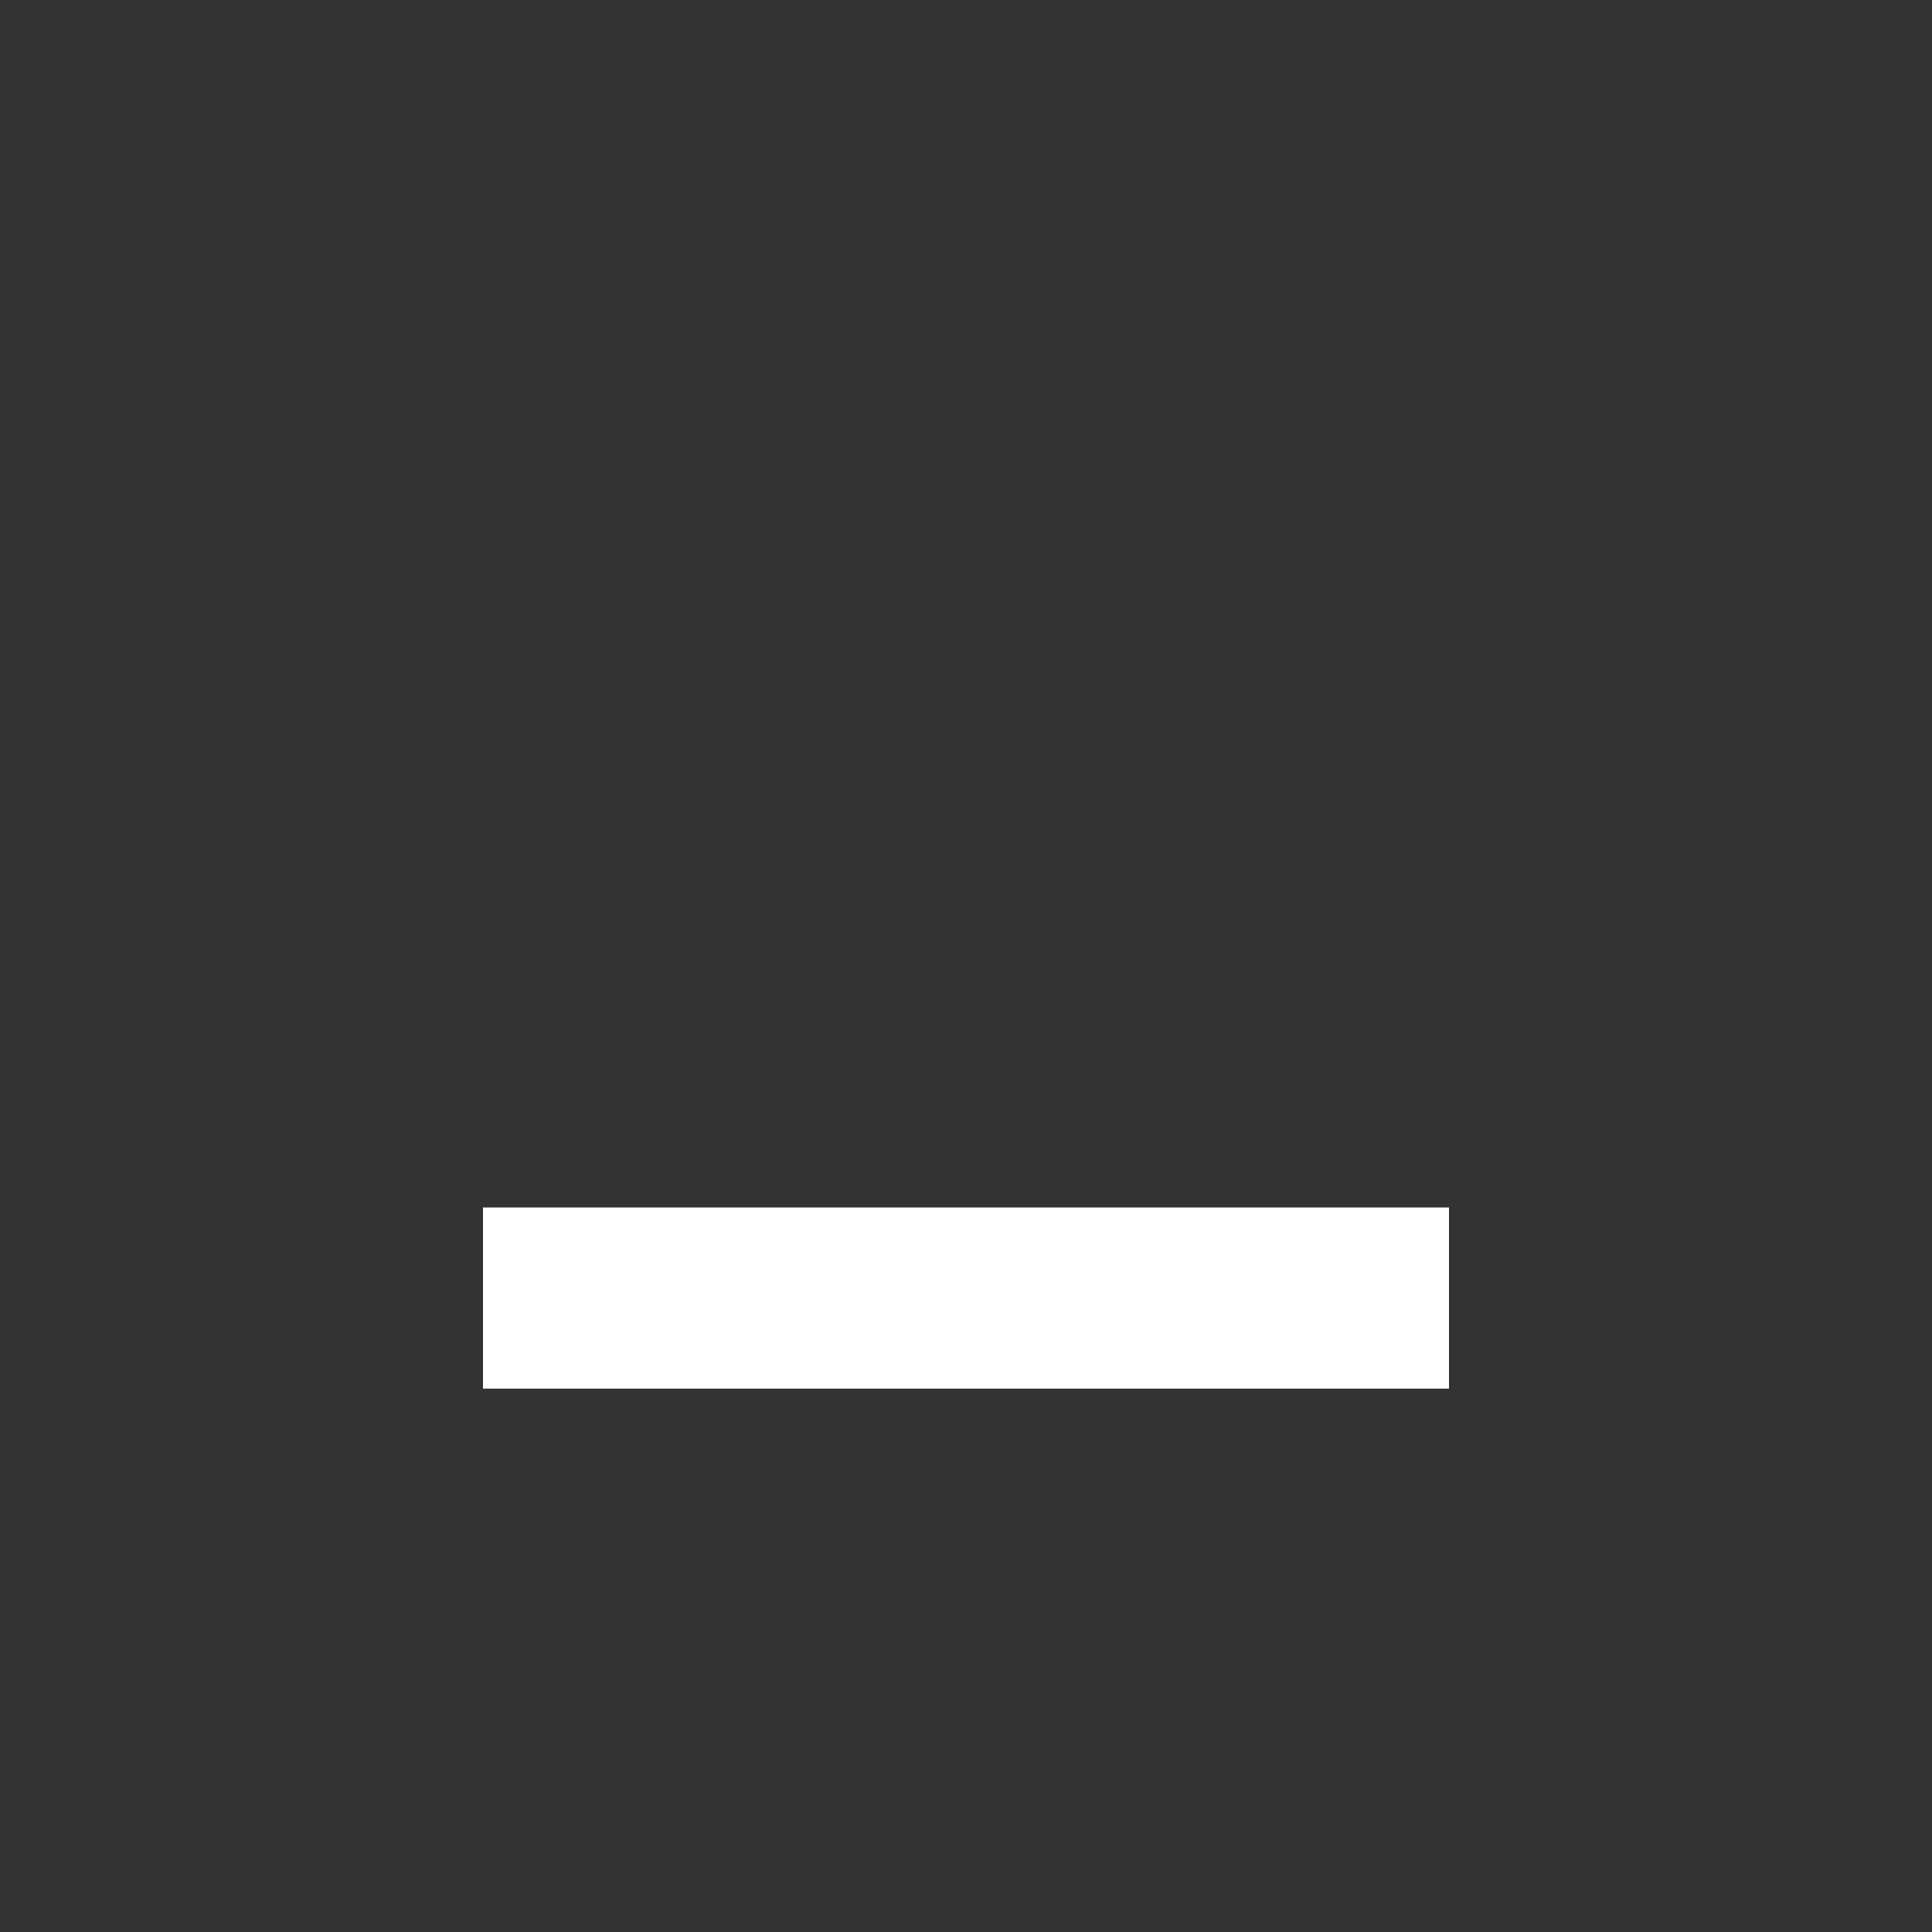 <?xml version="1.0" encoding="UTF-8" standalone="no"?>
<!-- Created with Inkscape (http://www.inkscape.org/) -->

<svg
   width="64mm"
   height="64mm"
   viewBox="0 0 64 64"
   version="1.1"
   id="svg1"
   xml:space="preserve"
   xmlns="http://www.w3.org/2000/svg"
   xmlns:svg="http://www.w3.org/2000/svg"><rect x="0" y="0" width="64" height="64" fill="#333333" stroke="none"/><defs
     id="defs1" /><g
     id="layer1"><path
       id="rect4"
       style="fill:none;stroke:none;stroke-width:19.852;stroke-dasharray:none;stroke-opacity:1"
       d="M 0,2.512 C 5.1905588e-6,23.008 0,43.504 0,64 21.333,64 42.667,64 64,64 64,42.667 64,21.333 64,0 42.667,0 21.333,0 0,0 5.1905588e-6,0.837 0,1.675 0,2.512 Z" /><rect
       style="fill:#ffffff;fill-opacity:1;stroke:none;stroke-width:2.468;stroke-dasharray:none;stroke-opacity:1"
       id="rect6"
       width="32"
       height="6"
       x="16"
       y="40" /></g></svg>
